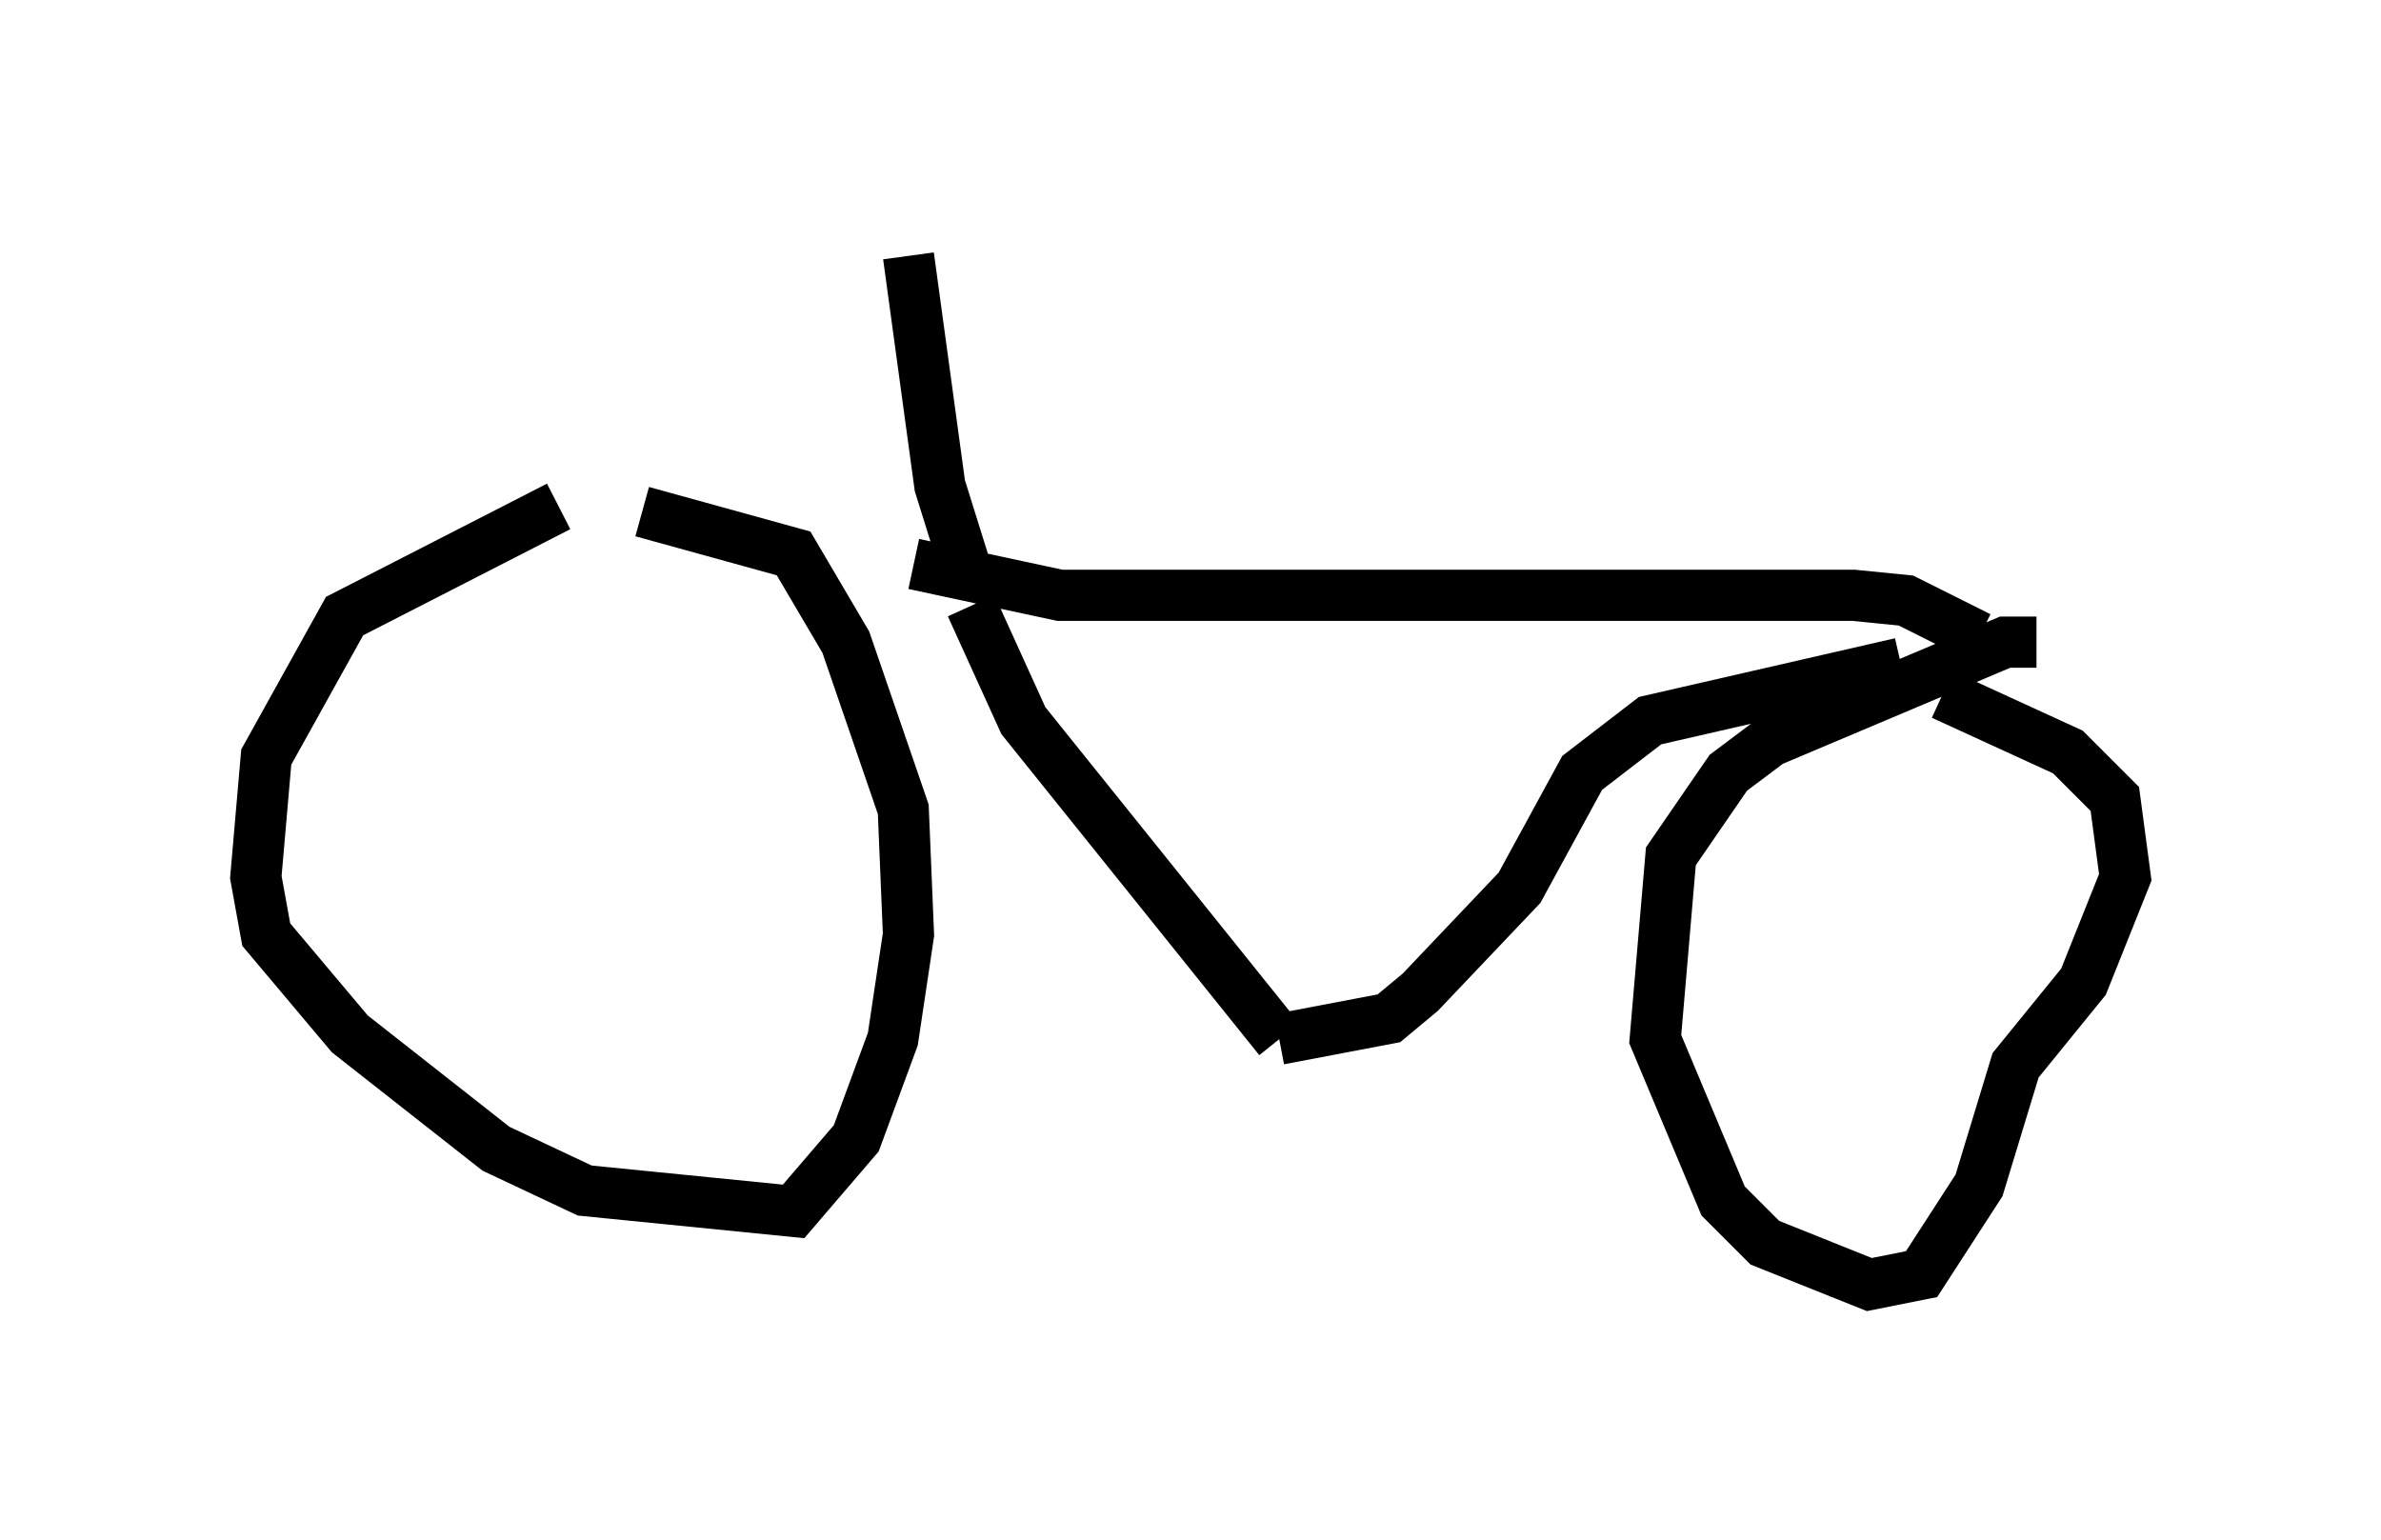 <?xml version="1.0" encoding="utf-8" ?>
<svg baseProfile="full" height="30.111" version="1.1" width="46.546" xmlns="http://www.w3.org/2000/svg" xmlns:ev="http://www.w3.org/2001/xml-events" xmlns:xlink="http://www.w3.org/1999/xlink"><defs /><rect fill="white" height="30.111" width="46.546" x="0" y="0" /><path d="M13.677, 9.492 m-2.756, 0.408 l-4.185, 2.144 -1.531, 2.756 l-0.204, 2.348 0.204, 1.123 l1.633, 1.94 2.858, 2.246 l1.735, 0.817 4.083, 0.408 l1.225, -1.429 0.715, -1.94 l0.306, -2.042 -0.102, -2.45 l-1.123, -3.267 -1.021, -1.735 l-2.96, -0.817 m27.257, 2.552 l-0.613, 0.0 -4.594, 1.94 l-0.817, 0.613 -1.123, 1.633 l-0.306, 3.573 1.327, 3.165 l0.817, 0.817 2.042, 0.817 l1.021, -0.204 1.123, -1.735 l0.715, -2.348 1.327, -1.633 l0.817, -2.042 -0.204, -1.531 l-0.919, -0.919 -2.45, -1.123 m-20.111, -2.552 l2.858, 0.613 15.517, 0.0 l1.021, 0.102 1.429, 0.715 m-1.531, 0.51 l-4.9, 1.123 -1.327, 1.021 l-1.225, 2.246 -1.94, 2.042 l-0.613, 0.51 -2.144, 0.408 m0.0, 0.0 l-5.002, -6.227 -1.021, -2.246 m-0.102, -0.715 l-0.51, -1.633 -0.613, -4.492 " fill="none" stroke="black" stroke-width="1" /></svg>